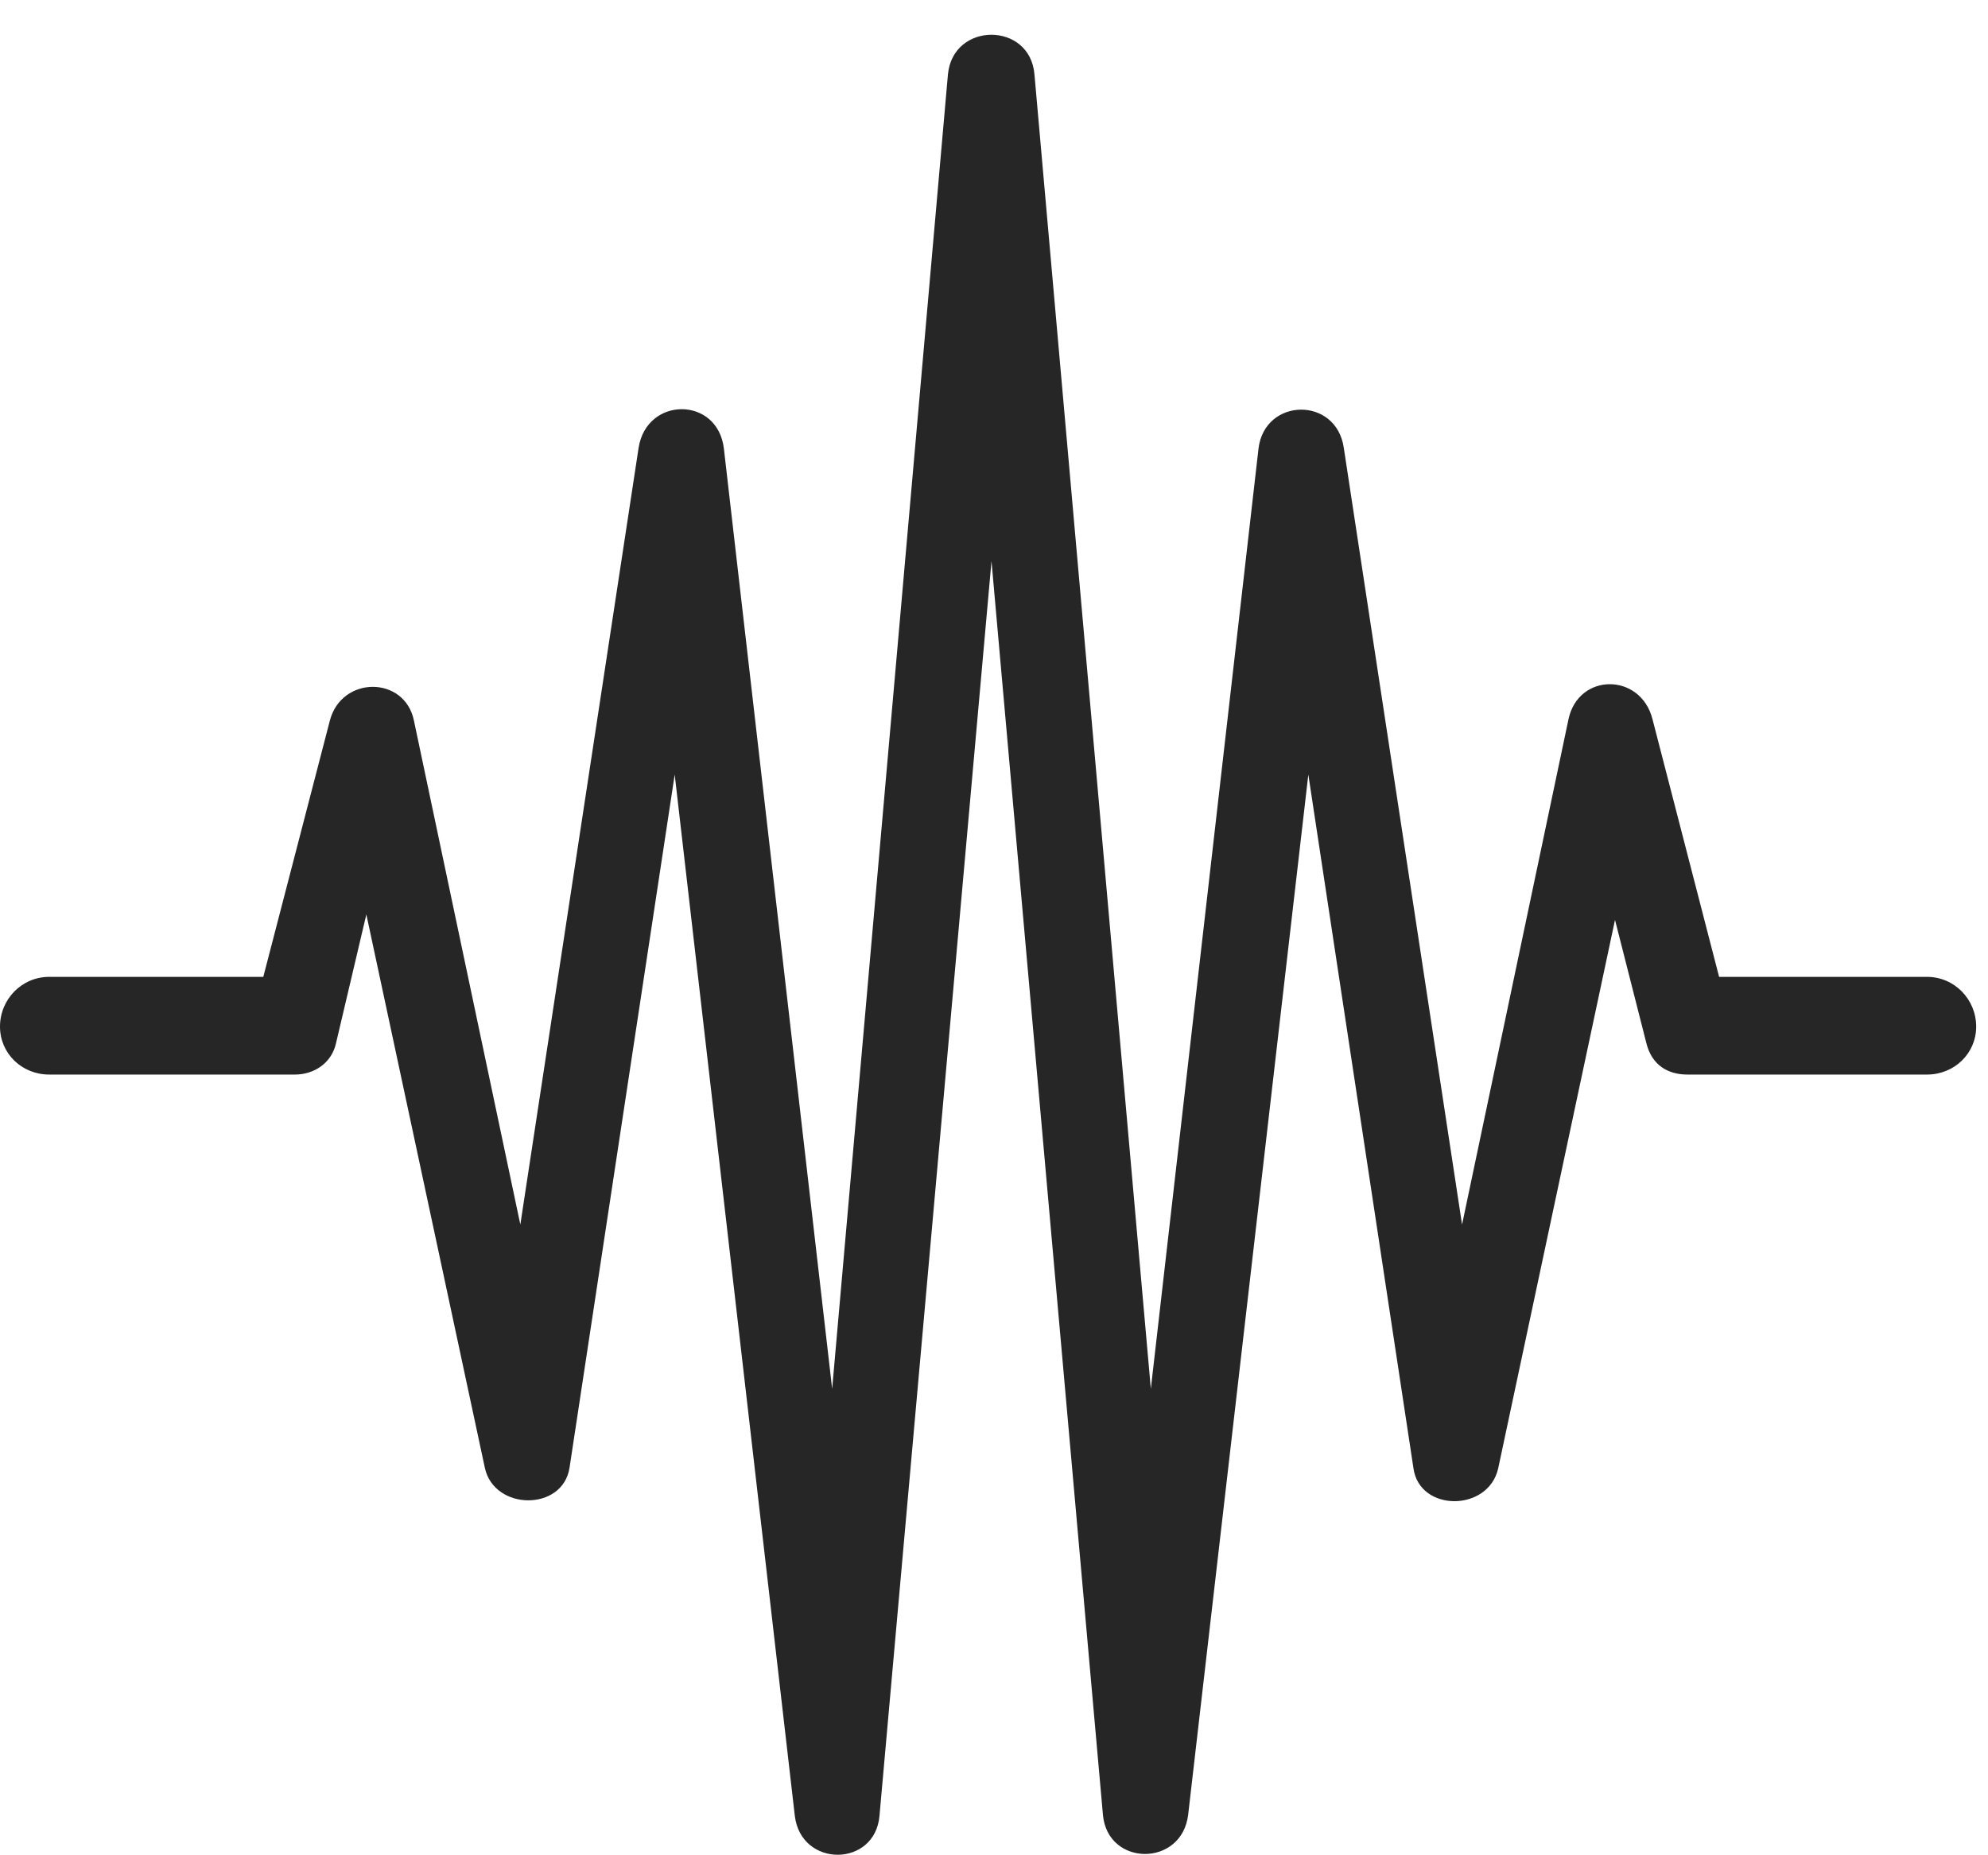 <?xml version="1.0" encoding="UTF-8"?>
<!--Generator: Apple Native CoreSVG 326-->
<!DOCTYPE svg
PUBLIC "-//W3C//DTD SVG 1.1//EN"
       "http://www.w3.org/Graphics/SVG/1.1/DTD/svg11.dtd">
<svg version="1.1" xmlns="http://www.w3.org/2000/svg" xmlns:xlink="http://www.w3.org/1999/xlink" viewBox="0 0 62.383 58.208">
 <g>
  <rect height="58.208" opacity="0" width="62.383" x="0" y="0"/>
  <path d="M1.543 33.723L9.258 33.723C9.844 33.723 10.41 33.372 10.547 32.727L11.895 27.004L11.133 27.004L15.215 46.067C15.508 47.415 17.656 47.434 17.871 46.067L21.172 24.309L24.941 56.985C25.137 58.626 27.461 58.606 27.598 56.985L31.113 17.61L34.609 56.946C34.746 58.586 37.09 58.606 37.285 56.946L41.055 24.309L44.355 46.086C44.551 47.454 46.699 47.454 47.012 46.086L51.055 27.102L50.234 27.122L51.66 32.727C51.836 33.45 52.363 33.723 52.949 33.723L60.469 33.723C61.328 33.723 62.012 33.059 62.012 32.219C62.012 31.36 61.328 30.657 60.469 30.657L53.945 30.657L51.855 22.571C51.484 21.106 49.531 21.106 49.219 22.571L45.879 38.43L42.168 14.055C41.934 12.434 39.688 12.473 39.492 14.075L36.113 43.586L32.461 2.336C32.324 0.676 29.902 0.676 29.746 2.336L26.113 43.586L22.715 14.075C22.52 12.434 20.293 12.434 20.039 14.055L16.328 38.43L12.988 22.61C12.695 21.204 10.723 21.204 10.352 22.61L8.262 30.657L1.543 30.657C0.684 30.657 0 31.36 0 32.219C0 33.059 0.684 33.723 1.543 33.723Z" fill="black" fill-opacity="0.85"/>
 </g>
</svg>
